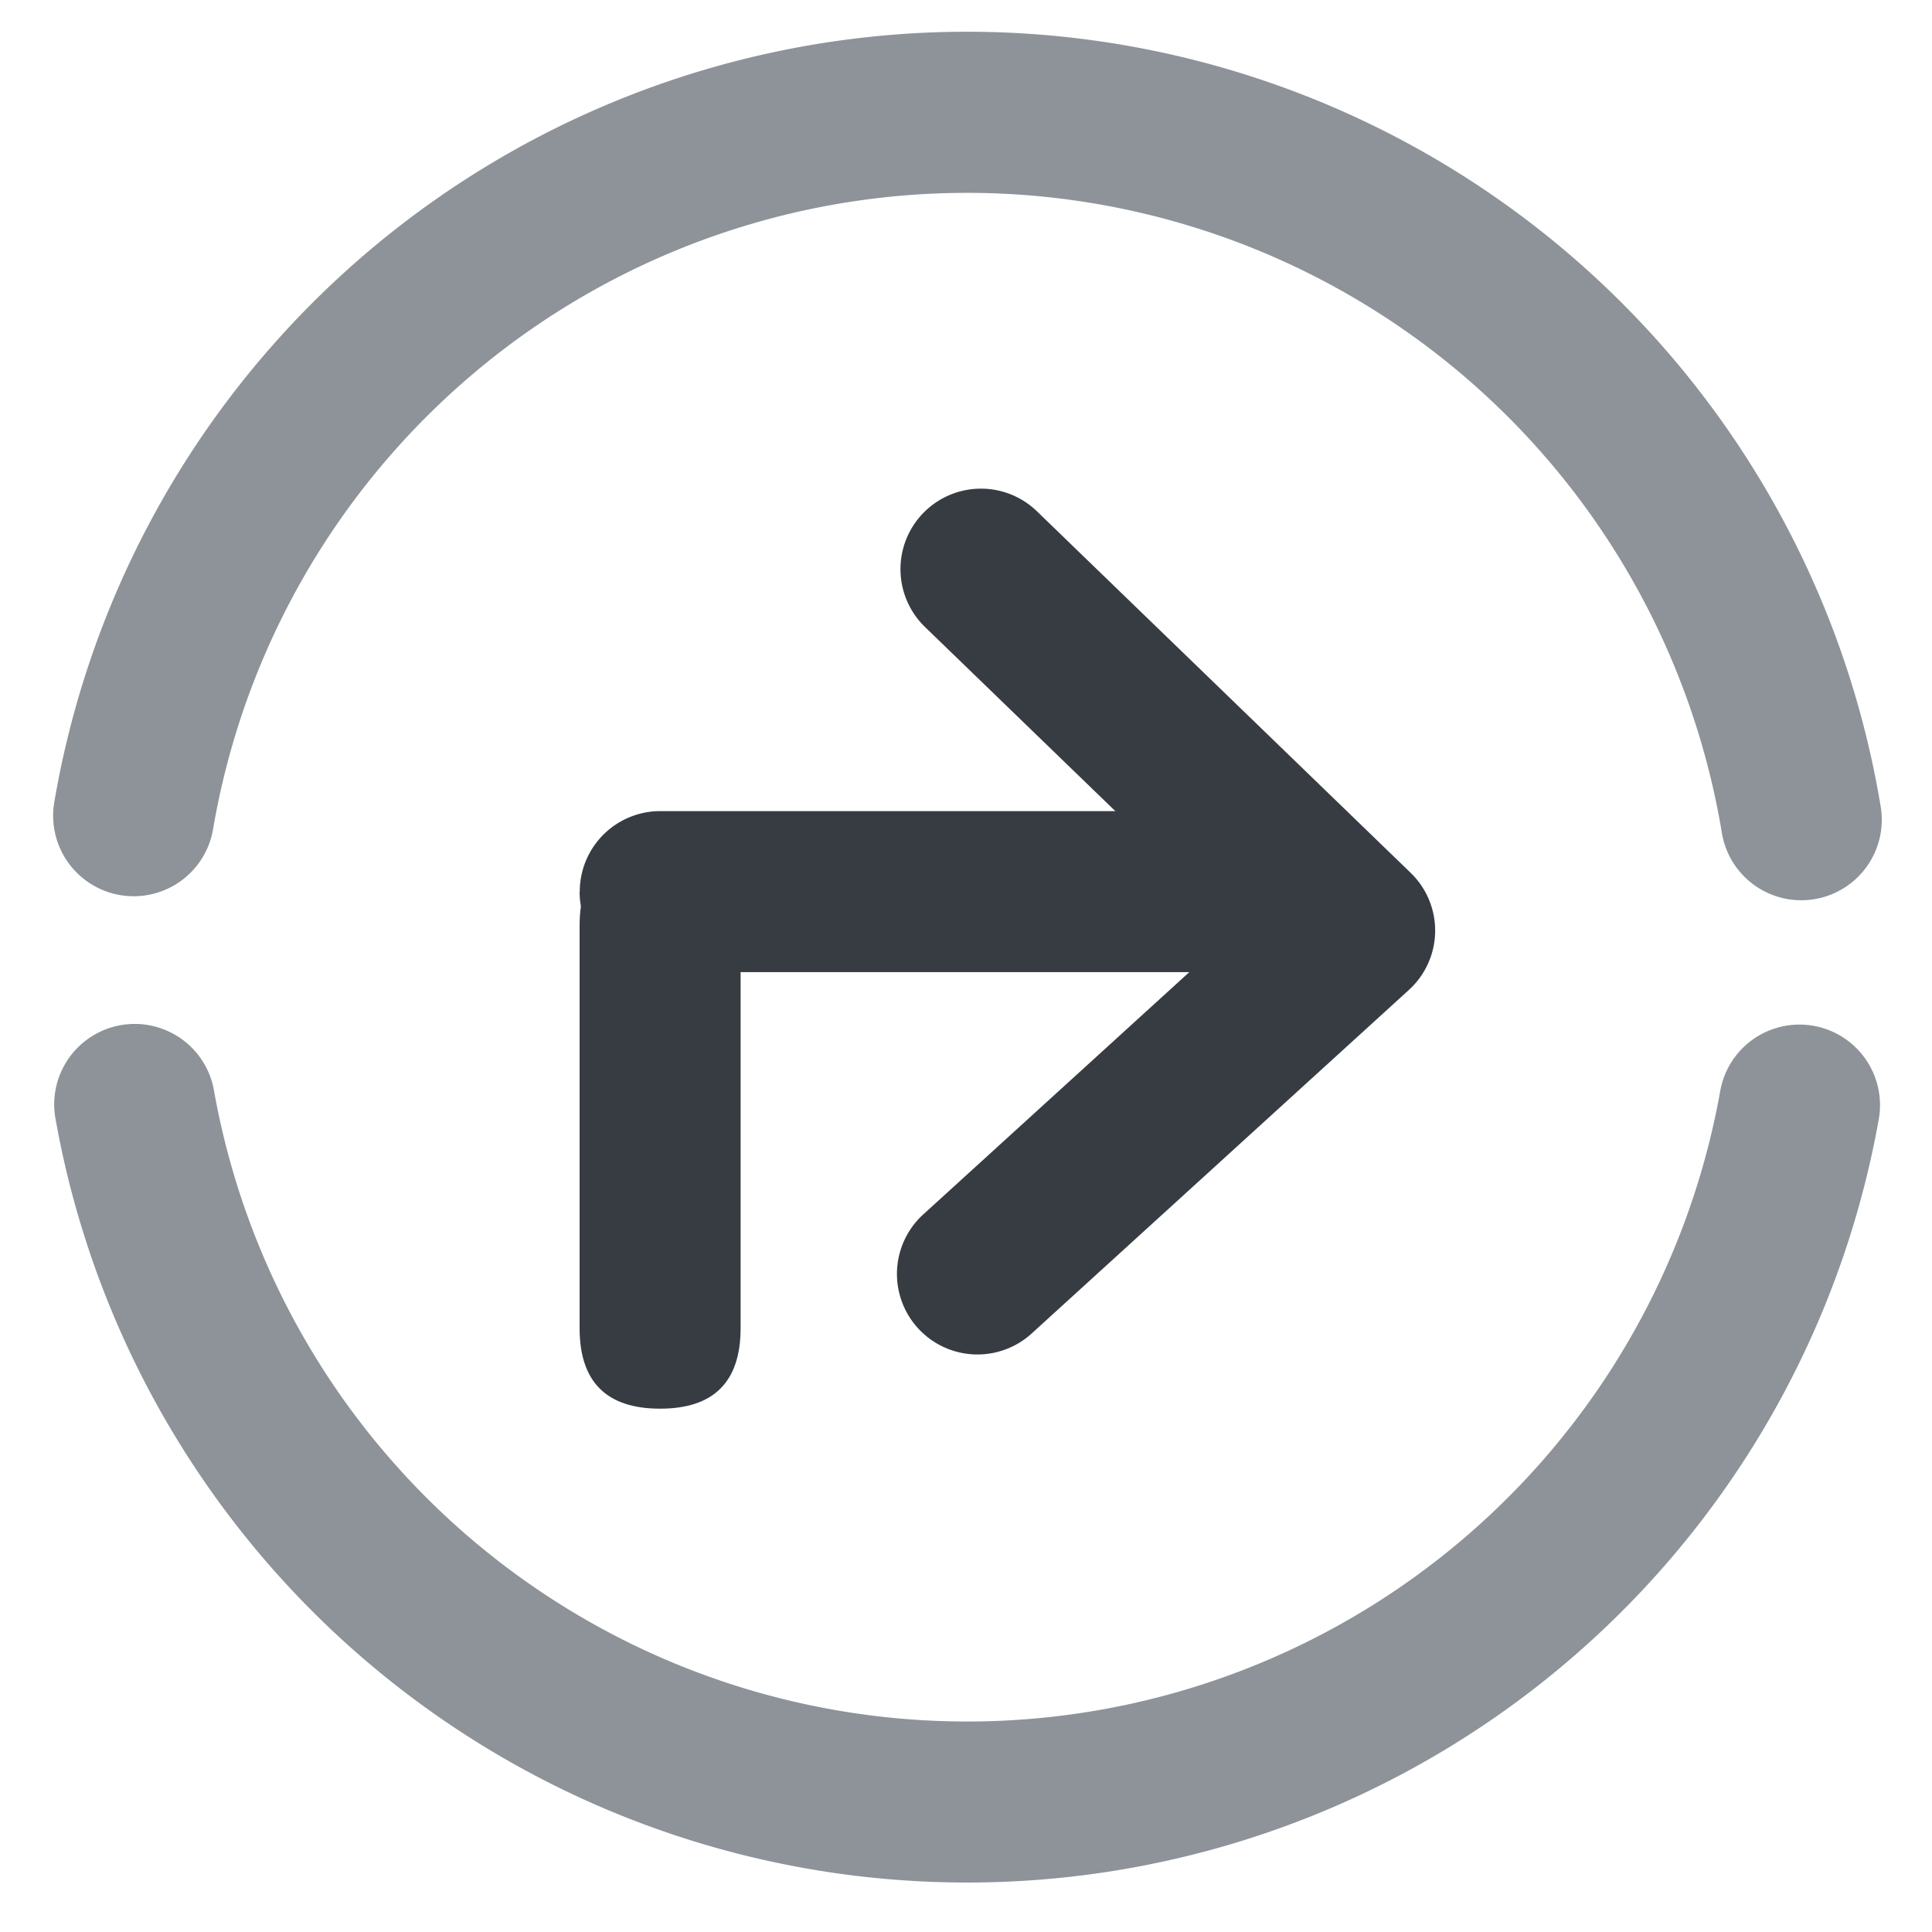 <?xml version="1.0" standalone="no"?><!DOCTYPE svg PUBLIC "-//W3C//DTD SVG 1.1//EN" "http://www.w3.org/Graphics/SVG/1.1/DTD/svg11.dtd"><svg viewBox="0 0 1024 1024" version="1.1" xmlns="http://www.w3.org/2000/svg"><path d="M996.693 426.837a42.667 42.667 0 1 1-84.181 13.909 405.461 405.461 0 0 0-799.573-1.323A42.667 42.667 0 0 1 28.757 425.259a490.795 490.795 0 0 1 967.936 1.579zM29.227 591.872a42.667 42.667 0 0 1 84.053-14.635 405.461 405.461 0 0 0 798.464 1.067 42.667 42.667 0 0 1 84.053 14.848 490.795 490.795 0 0 1-966.571-1.28z" fill="#8D9399" /><path d="M307.285 472.576a42.667 42.667 0 0 1 42.667-42.667h325.333a42.667 42.667 0 1 1 0 85.333H349.867a42.667 42.667 0 0 1-42.667-42.667z" fill="#373C43" /><path d="M655.616 492.288l-165.12-159.744a42.667 42.667 0 1 1 59.349-61.312l197.76 191.317a42.539 42.539 0 0 1-0.939 62.208l-199.851 182.016a42.667 42.667 0 1 1-57.472-63.104l166.272-151.424z" fill="#373C43" /><path d="M307.2 447.957m42.667 0l0 0q42.667 0 42.667 42.667l0 213.333q0 42.667-42.667 42.667l0 0q-42.667 0-42.667-42.667l0-213.333q0-42.667 42.667-42.667Z" fill="#373C43" /></svg>